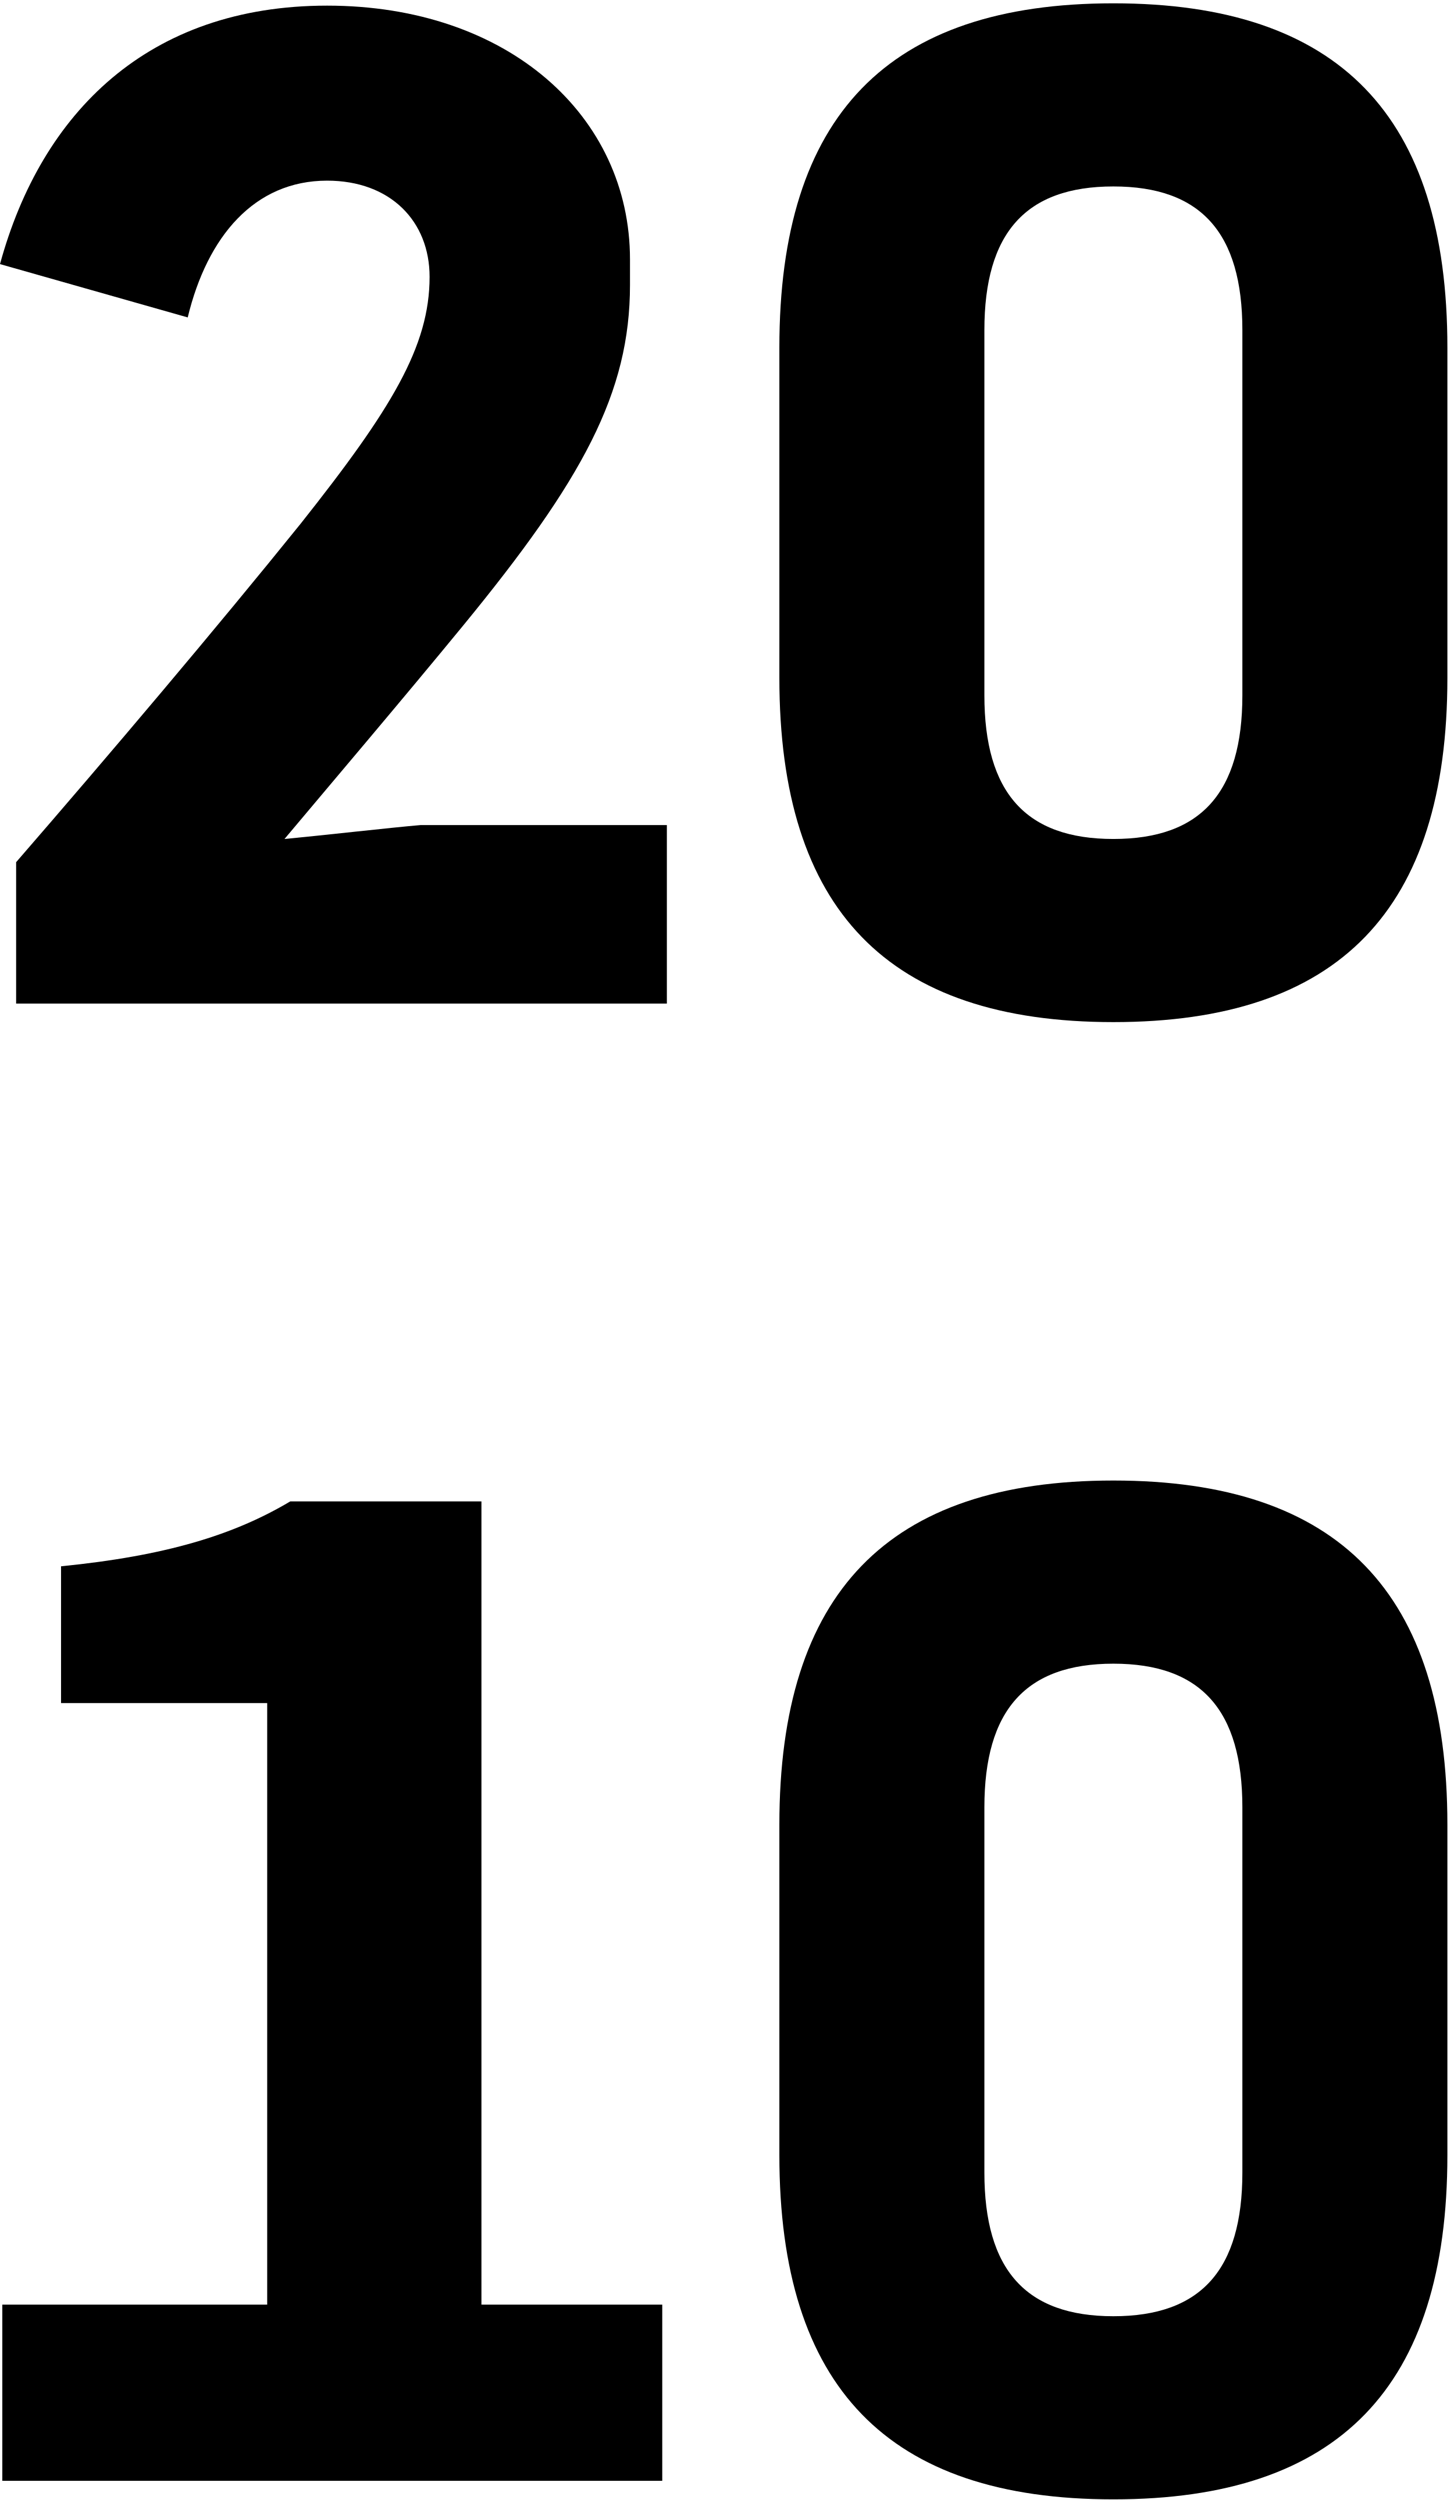 <svg width="64" height="110" viewBox="0 0 64 110" fill="none" xmlns="http://www.w3.org/2000/svg">
<path d="M49.007 109.975C39.071 109.975 34.305 105.028 34.305 94.828V80.293C34.305 70.093 39.071 65.145 49.007 65.145C58.943 65.145 63.709 70.093 63.709 80.293V94.828C63.709 105.028 58.943 109.975 49.007 109.975ZM43.329 95.593C43.329 99.876 45.154 101.917 49.007 101.917C52.86 101.917 54.685 99.876 54.685 95.593V79.528C54.685 75.243 52.86 73.204 49.007 73.204C45.154 73.204 43.329 75.243 43.329 79.528V95.593Z" fill="black"/>
<path d="M0.102 109.158V101.406H11.761V74.938H2.687V68.919C7.3 68.46 10.291 67.543 12.775 66.064H21.191V101.406H29.15V109.158H0.102Z" fill="black"/>
<path d="M49.007 44.974C39.071 44.974 34.305 40.028 34.305 29.828V15.293C34.305 5.093 39.071 0.146 49.007 0.146C58.943 0.146 63.709 5.093 63.709 15.293V29.828C63.709 40.028 58.943 44.974 49.007 44.974ZM43.329 30.593C43.329 34.877 45.154 36.916 49.007 36.916C52.86 36.916 54.685 34.877 54.685 30.593V14.527C54.685 10.243 52.86 8.204 49.007 8.204C45.154 8.204 43.329 10.243 43.329 14.527V30.593Z" fill="black"/>
<path d="M0.71 37.937C4.867 33.143 9.531 27.635 13.232 23.045C17.236 17.996 18.909 15.242 18.909 12.182C18.909 9.734 17.186 7.949 14.398 7.949C11.204 7.949 9.125 10.397 8.263 13.967L0 11.621C1.825 4.94 6.54 0.248 14.398 0.248C22.357 0.248 27.73 5.093 27.73 11.417V12.539C27.73 17.282 25.652 21.107 20.38 27.533C17.743 30.746 14.448 34.622 12.522 36.917C14.144 36.764 17.287 36.407 18.504 36.305H29.353V44.159H0.71V37.937Z" fill="black"/>
</svg>
